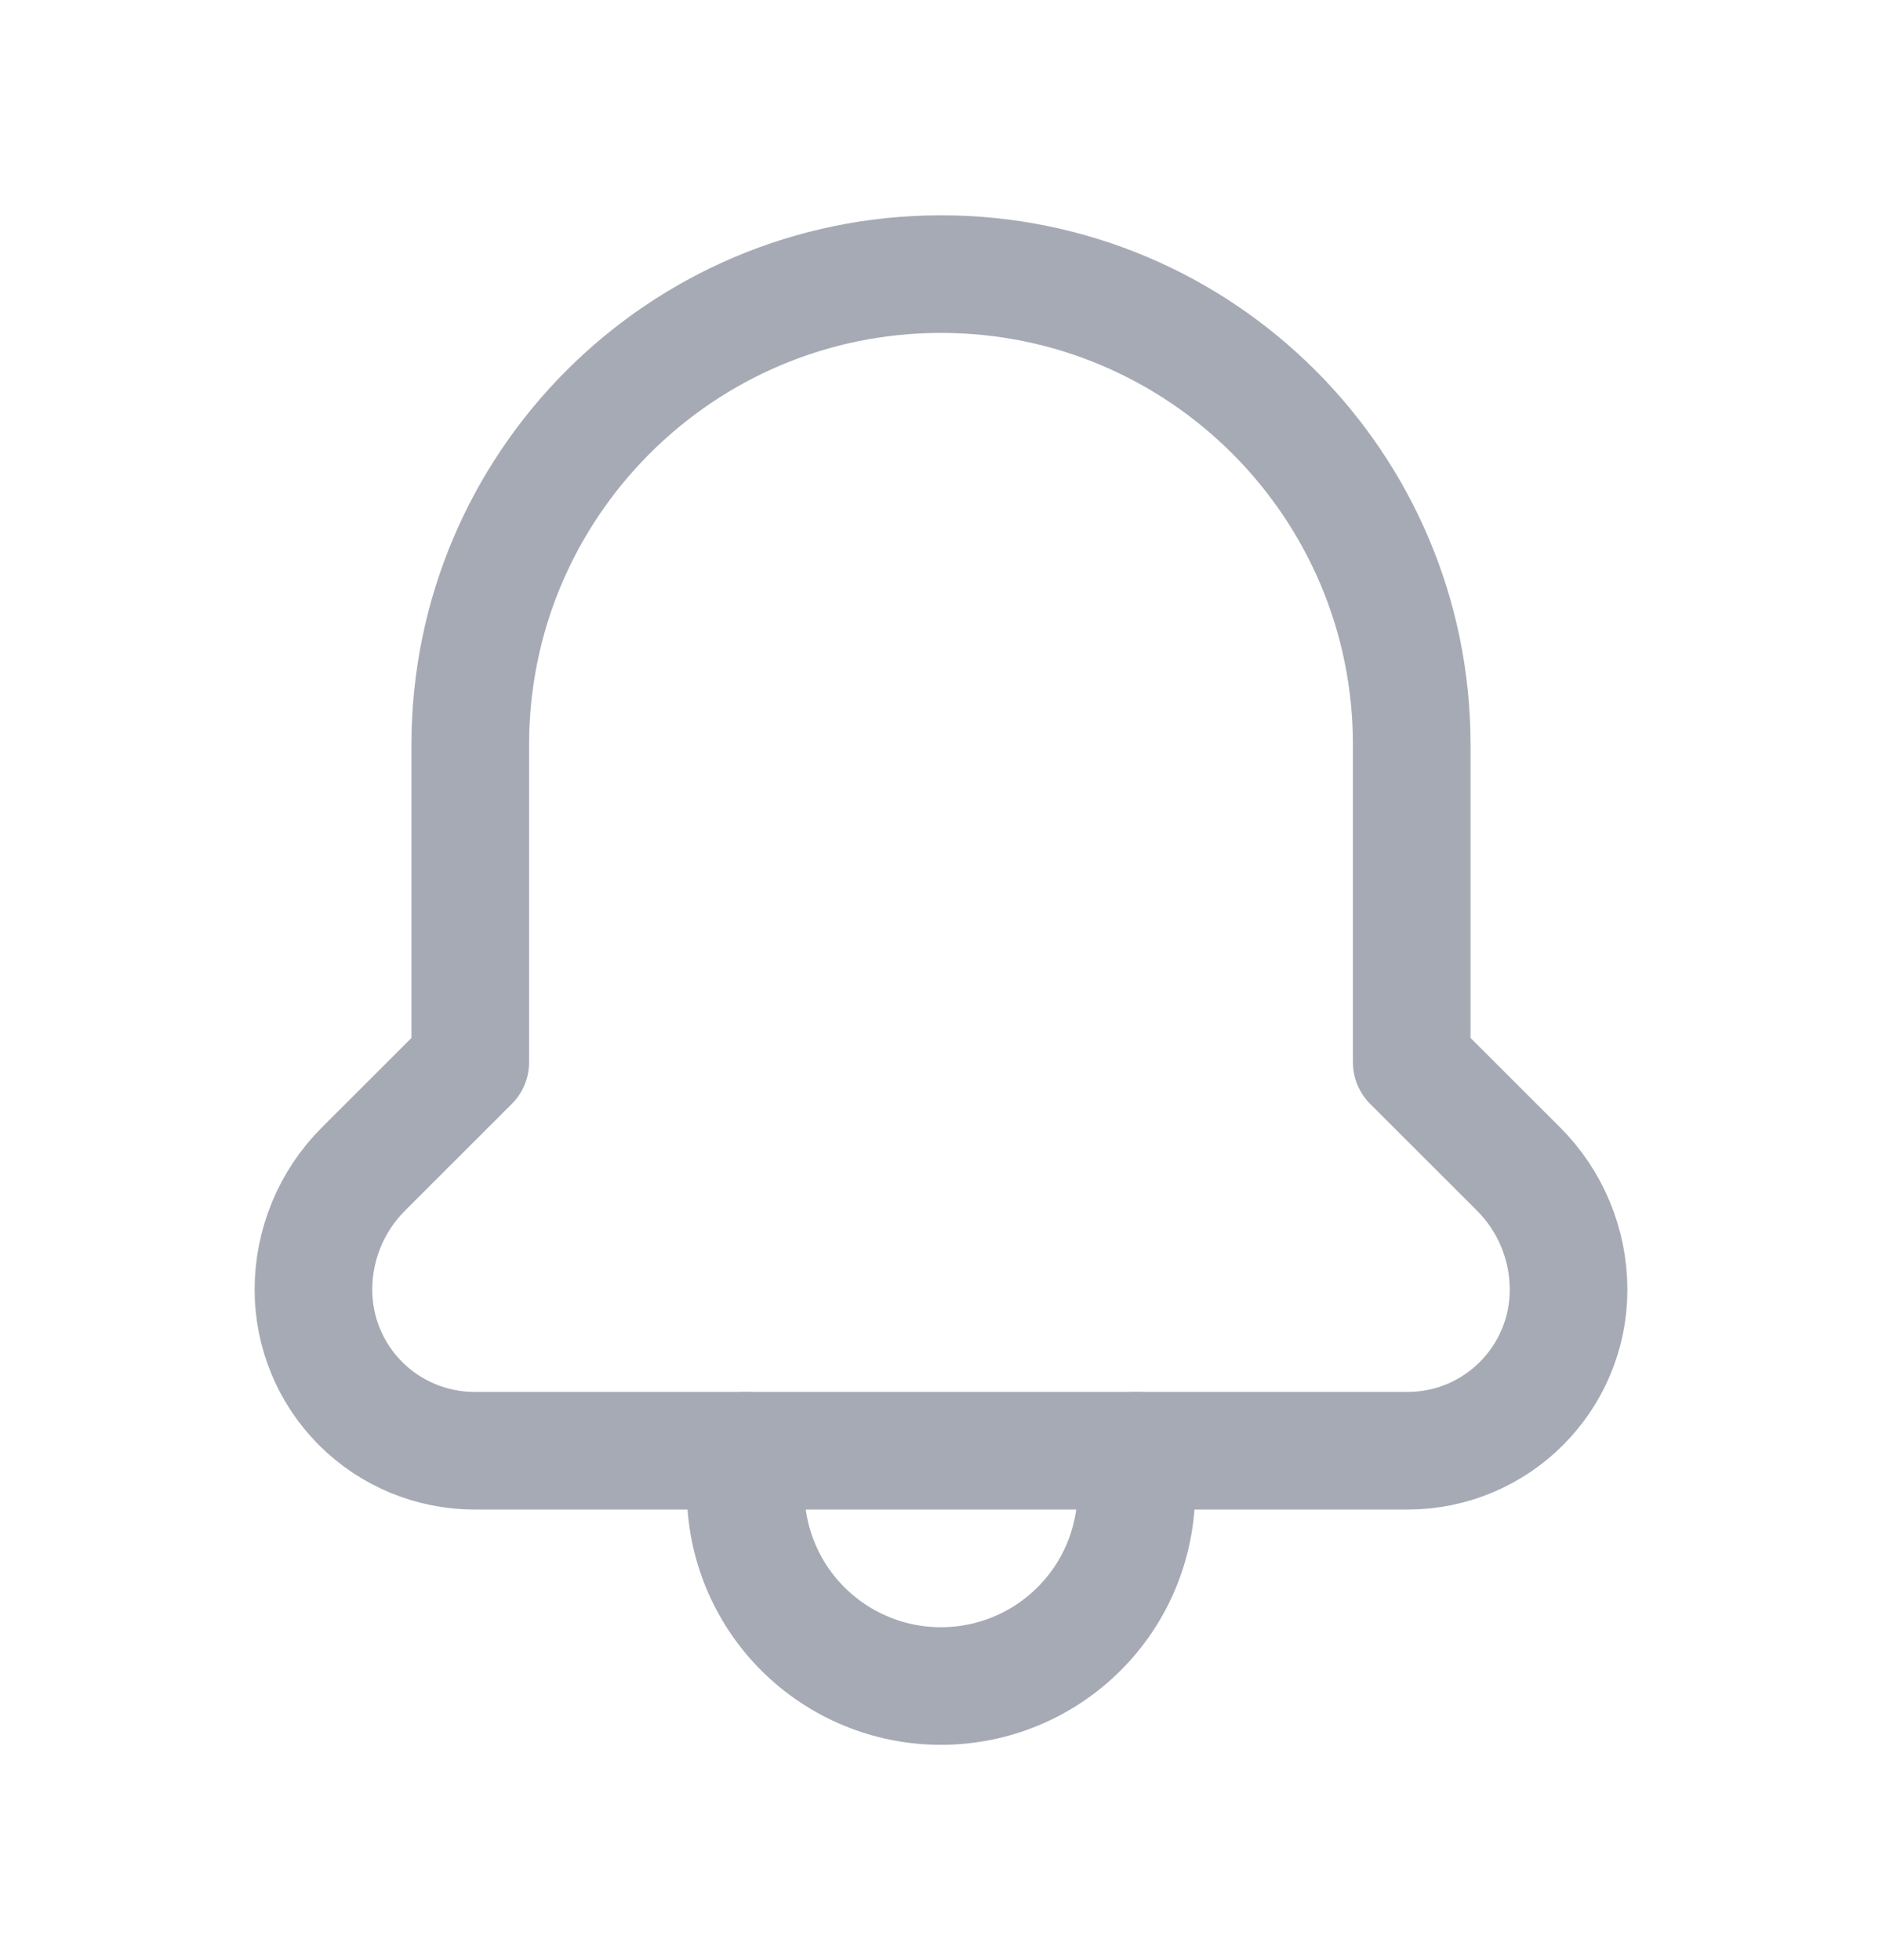 <svg width="24" height="25" viewBox="0 0 24 25" fill="none" xmlns="http://www.w3.org/2000/svg">
<path d="M9.509 18.503V19.015C9.509 19.675 9.771 20.309 10.239 20.776C10.706 21.242 11.339 21.505 12 21.504V21.504C12.661 21.504 13.294 21.242 13.761 20.775C14.229 20.308 14.491 19.674 14.491 19.014V18.503" stroke="#A6AAB4" stroke-width="1.5" stroke-linecap="round" stroke-linejoin="round"/>
<path fill-rule="evenodd" clip-rule="evenodd" d="M17.95 18.503C19.084 18.503 20.003 17.583 20.003 16.449V16.449C20.003 15.873 19.774 15.32 19.367 14.912L18.003 13.549V9.499C18.003 6.184 15.315 3.496 12 3.496V3.496C8.685 3.496 5.997 6.184 5.997 9.499V13.549L4.633 14.912C4.226 15.32 3.997 15.873 3.997 16.449V16.449C3.997 16.993 4.213 17.516 4.598 17.901C4.983 18.286 5.506 18.503 6.051 18.503H17.95Z" stroke="#A6AAB4" stroke-width="1.5" stroke-linecap="round" stroke-linejoin="round"/>
</svg>
